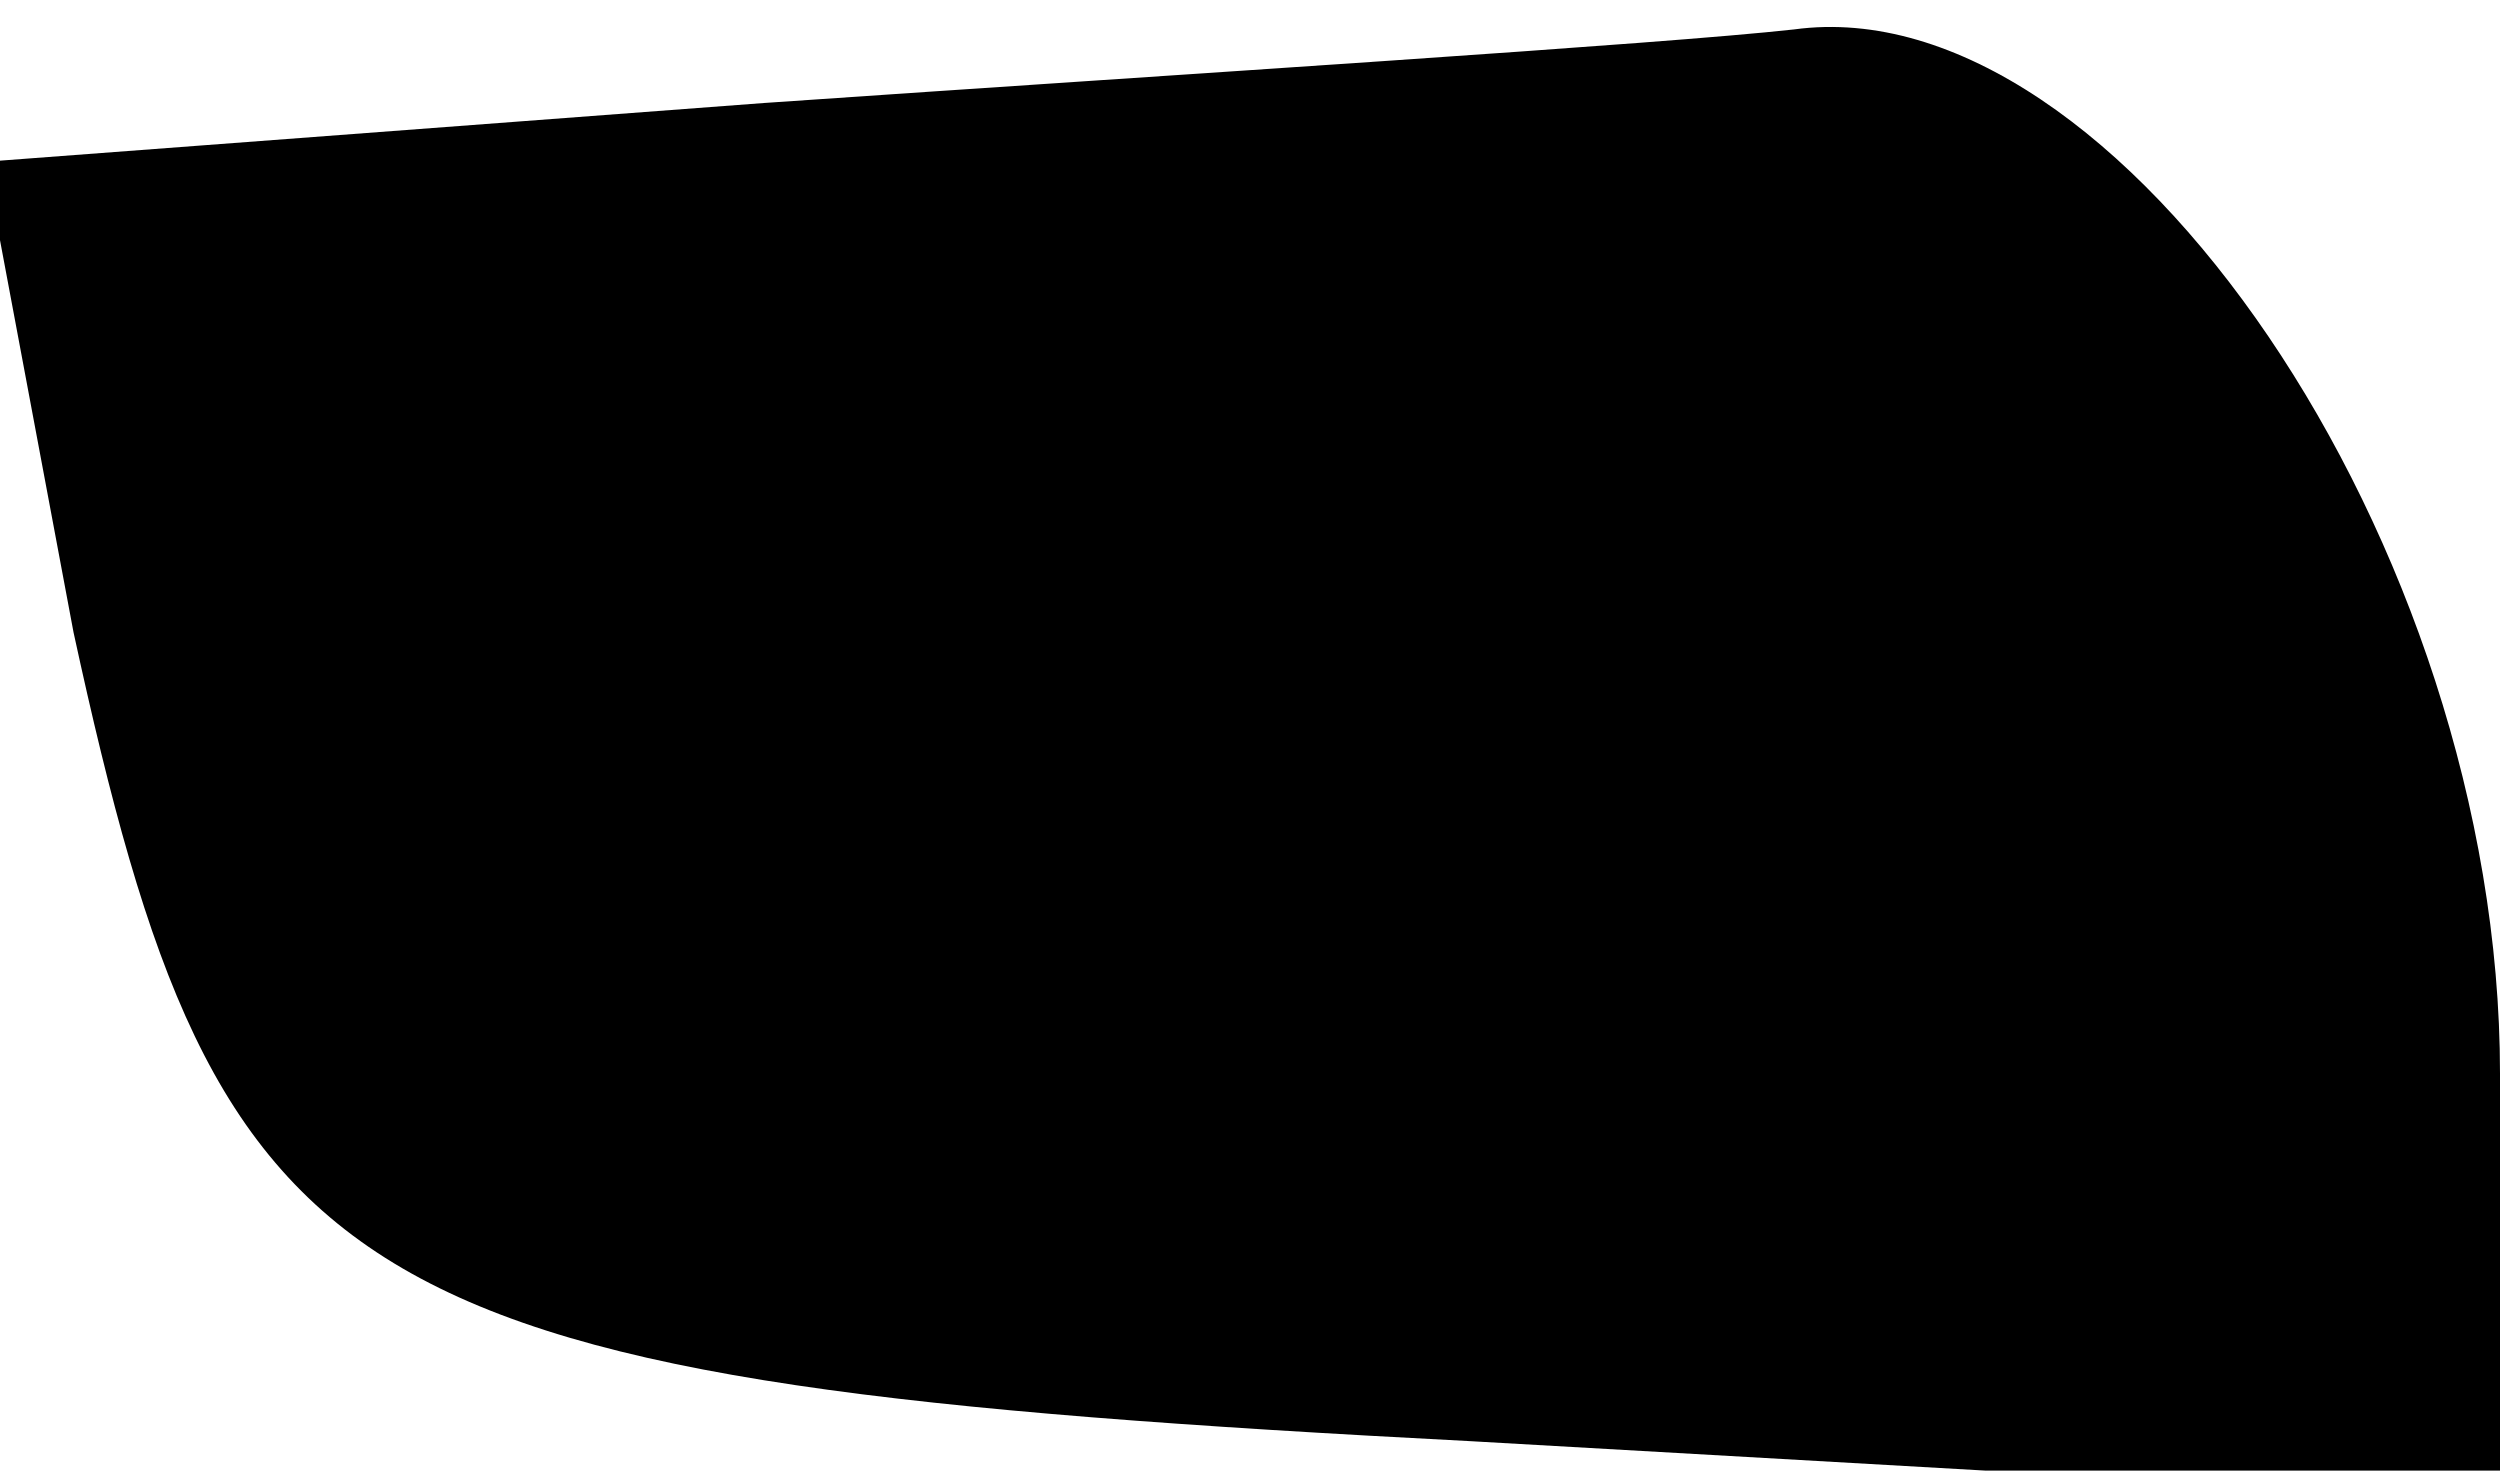 <?xml version="1.0" standalone="no"?>
<!DOCTYPE svg PUBLIC "-//W3C//DTD SVG 20010904//EN"
 "http://www.w3.org/TR/2001/REC-SVG-20010904/DTD/svg10.dtd">
<svg version="1.0" xmlns="http://www.w3.org/2000/svg"
 width="17pt" height="10pt" viewBox="0 0 17 10"
 preserveAspectRatio="xMidYMid meet">
<g transform="translate(0,10) scale(0.1,-0.1)"
fill="#000000" stroke="none">
<path fill="#000000" stroke="none" d="M52 93 l-53 -4 6 -32 c10 -46 18 -51
95 -55 l70 -4 0 29 c0 36 -26 74 -48 71 -9 -1 -41 -3 -70 -5z"/>
</g>
</svg>
